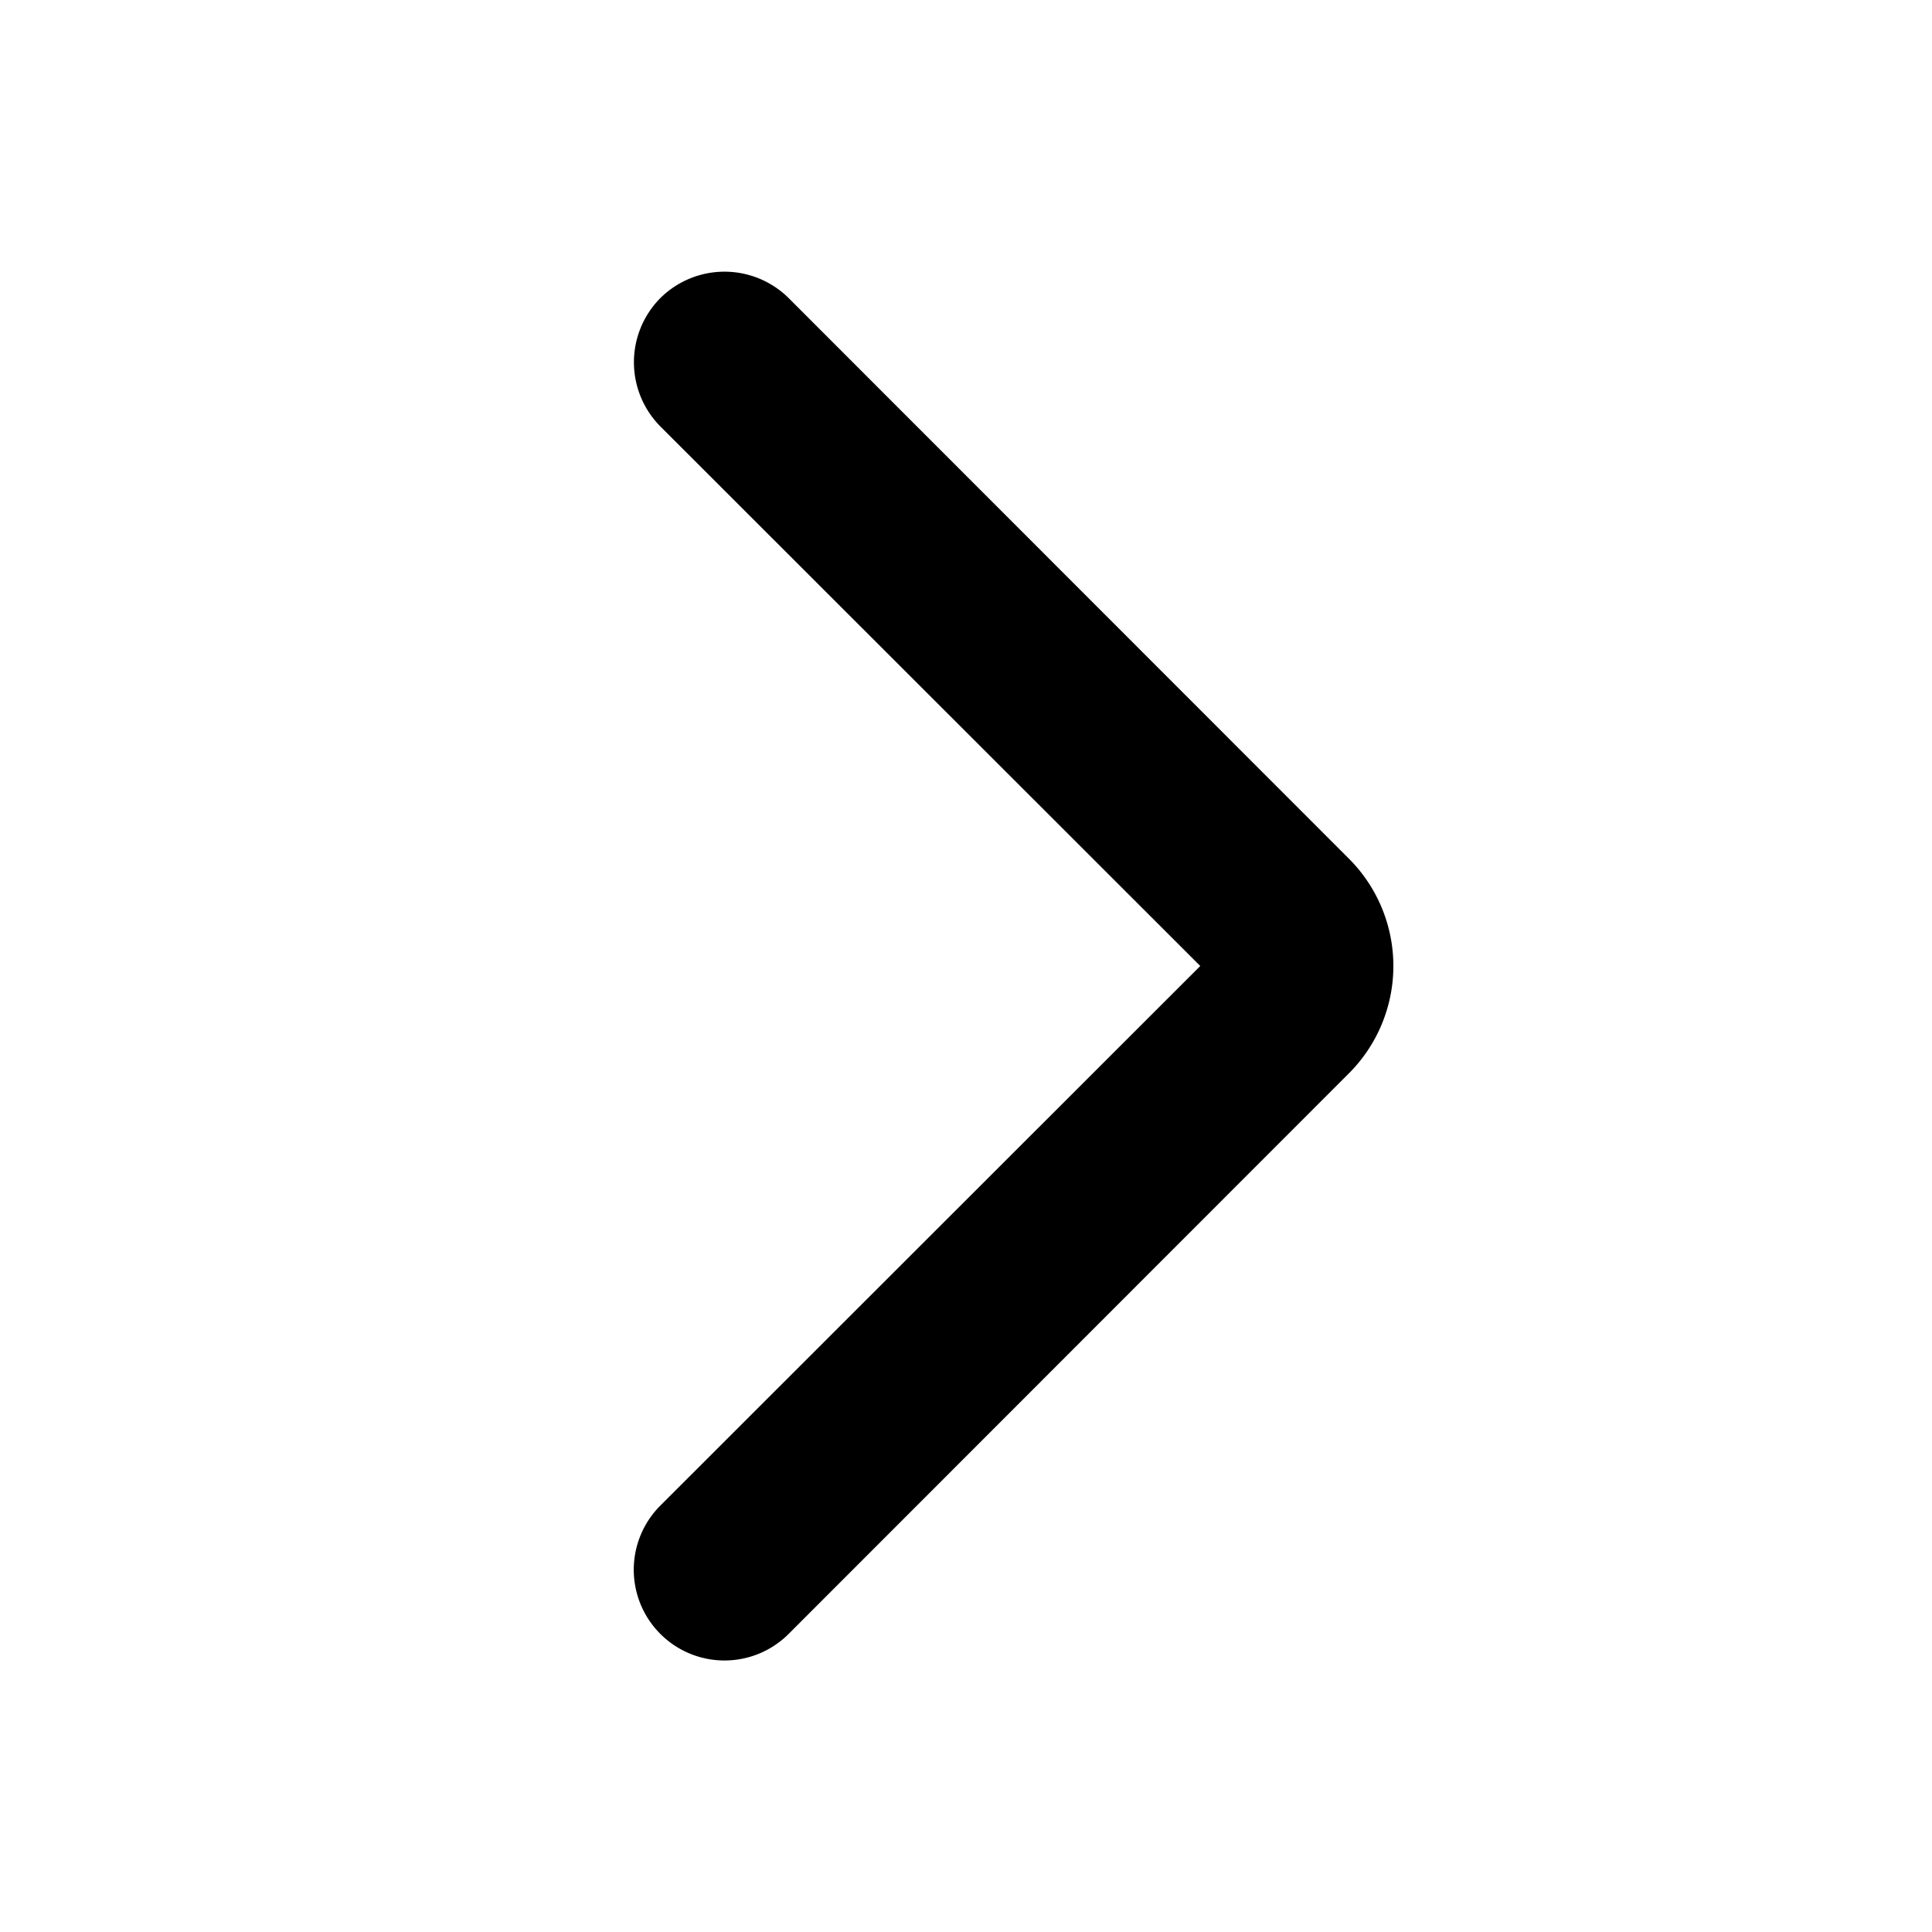 <svg xmlns="http://www.w3.org/2000/svg" width="24" height="24"><path d="M8.203 3.703a1.132 1.132 0 0 0 0 1.594L14.91 12l-6.707 6.703a1.127 1.127 0 0 0 1.594 1.594l6.973-6.977a1.886 1.886 0 0 0 0-2.64L9.797 3.703a1.132 1.132 0 0 0-1.594 0Zm0 0"/></svg>